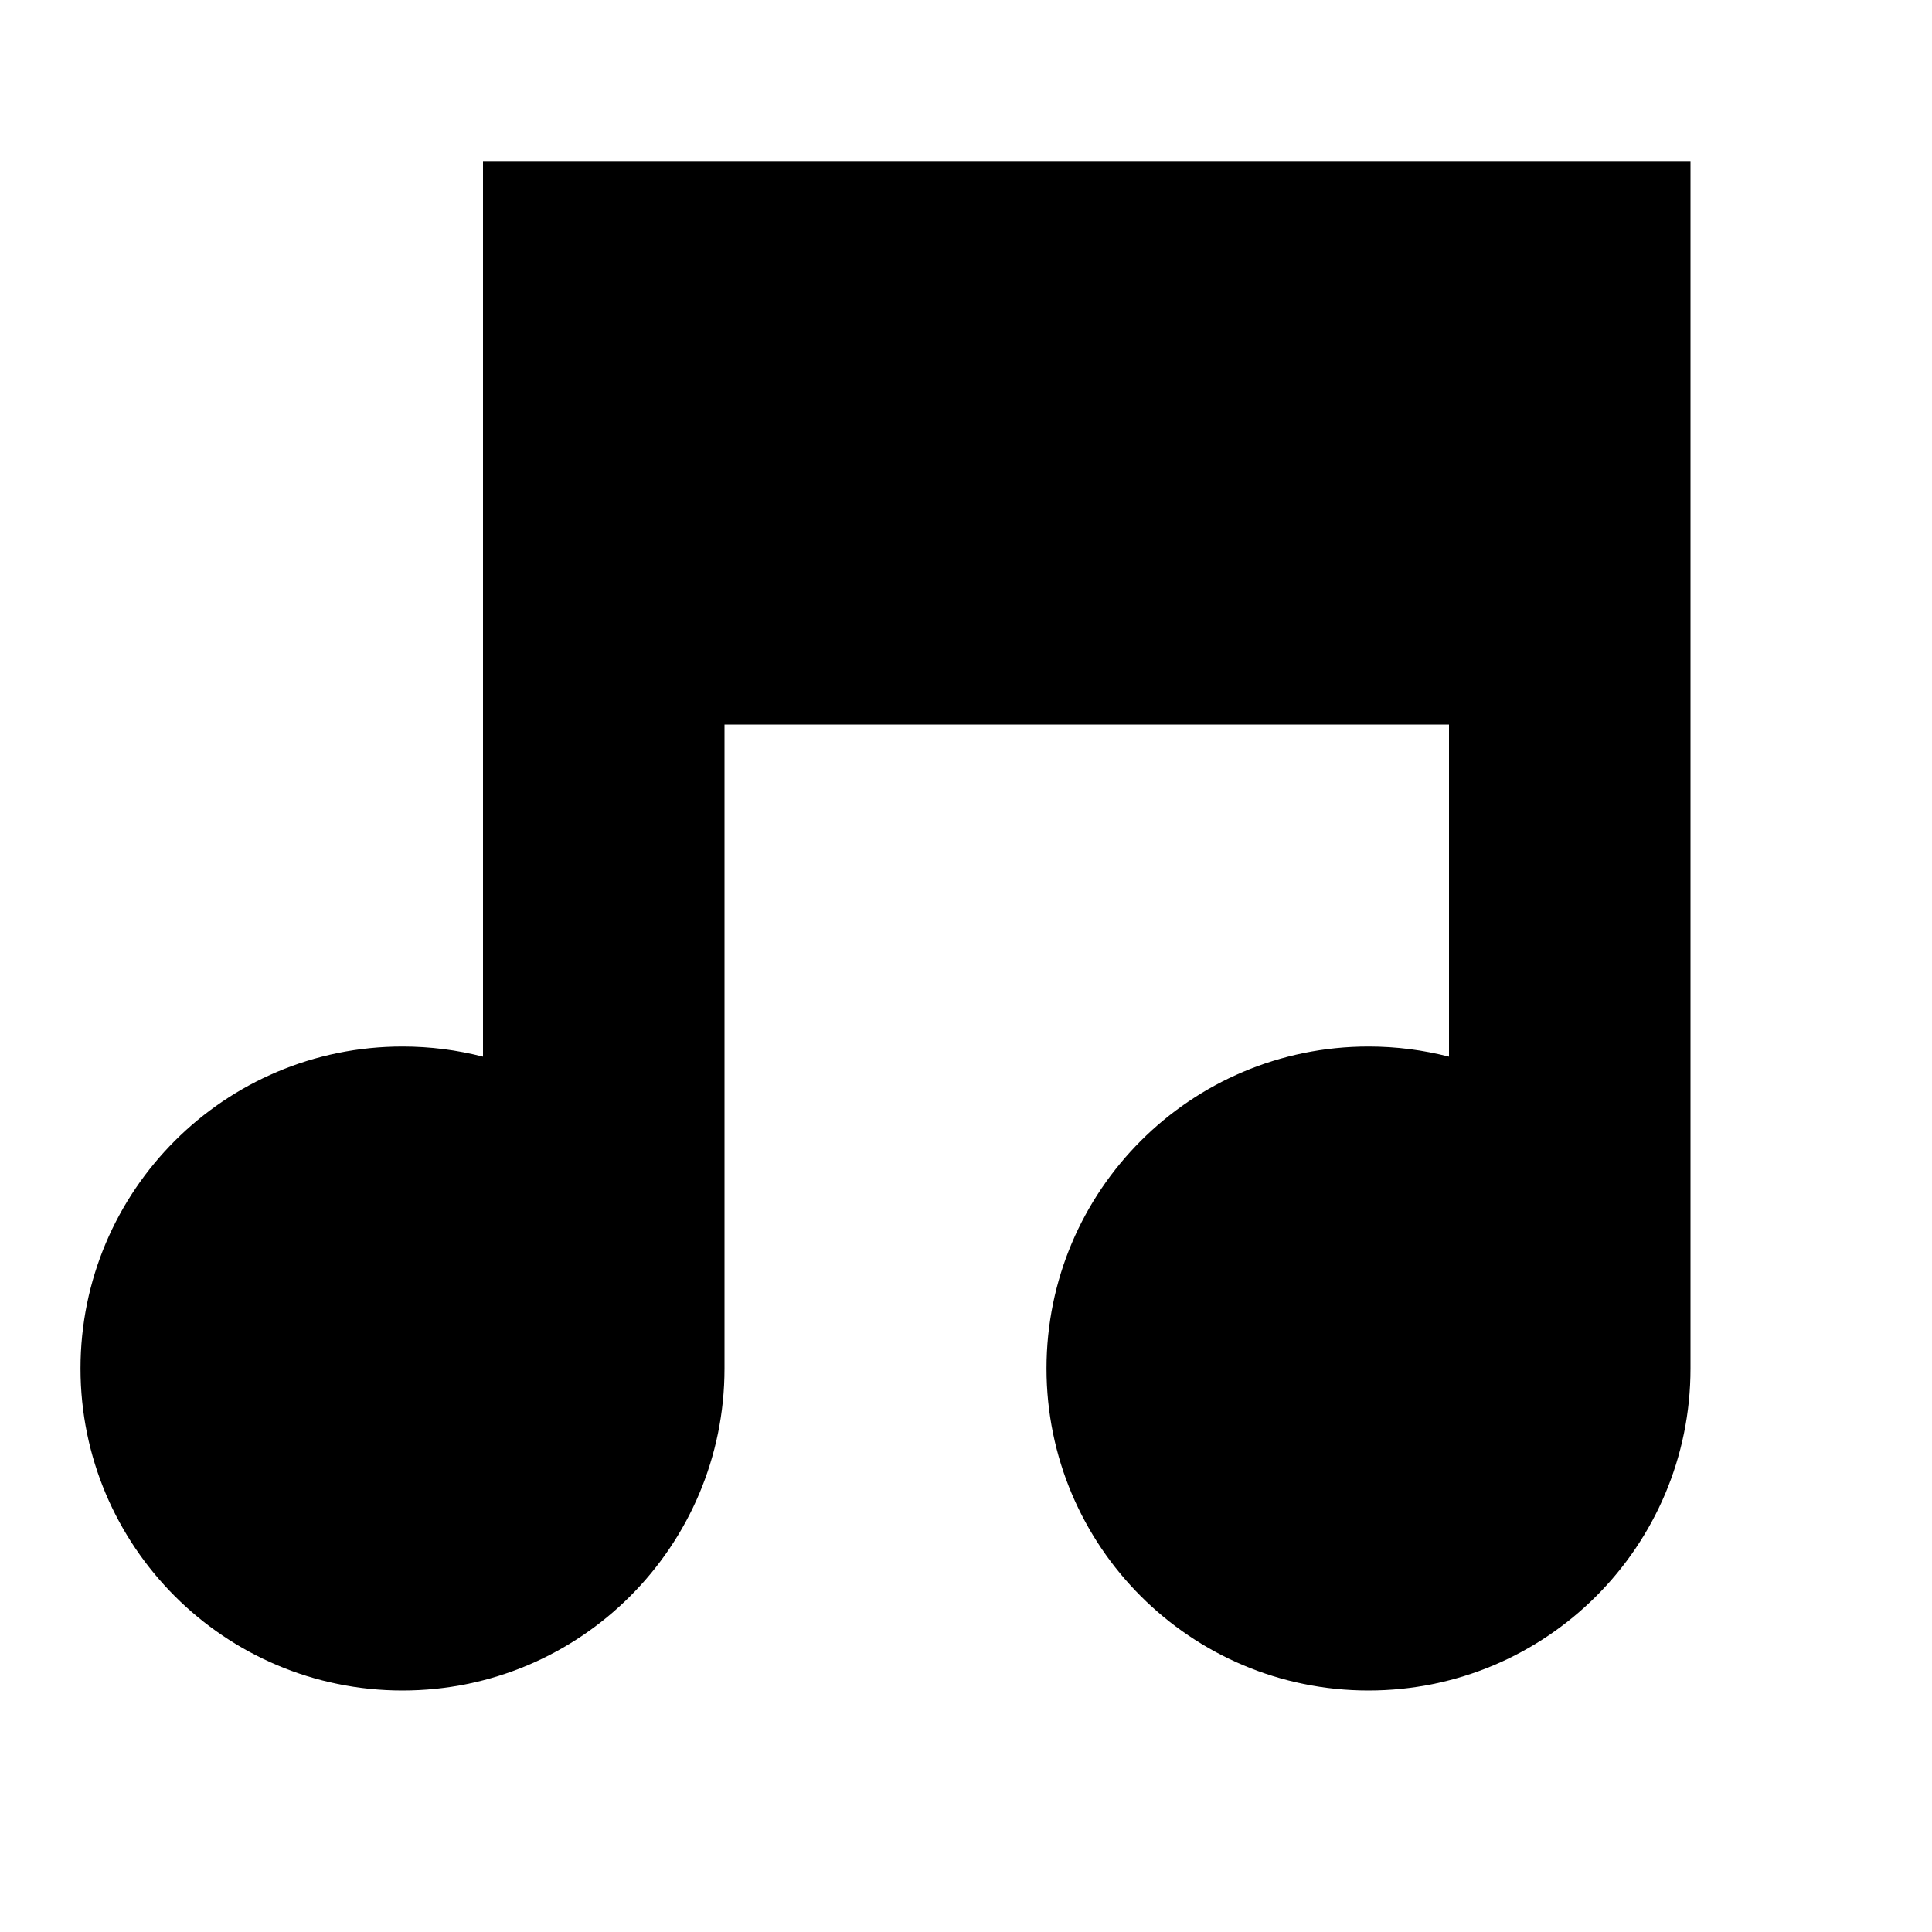 <svg xmlns="http://www.w3.org/2000/svg" width="24" height="24" viewBox="0 0 24 24" fill="none"><rect width="24" height="24" fill="none"/>
<path d="M21 2H6V13.126C5.68 13.044 5.345 13 5 13C2.791 13 1 14.791 1 17C1 19.209 2.791 21 5 21C7.209 21 9 19.209 9 17V9L18 9V13.126C17.68 13.044 17.345 13 17 13C14.791 13 13 14.791 13 17C13 19.209 14.791 21 17 21C19.209 21 21 19.209 21 17V2Z" fill="#000000"/>
</svg>
